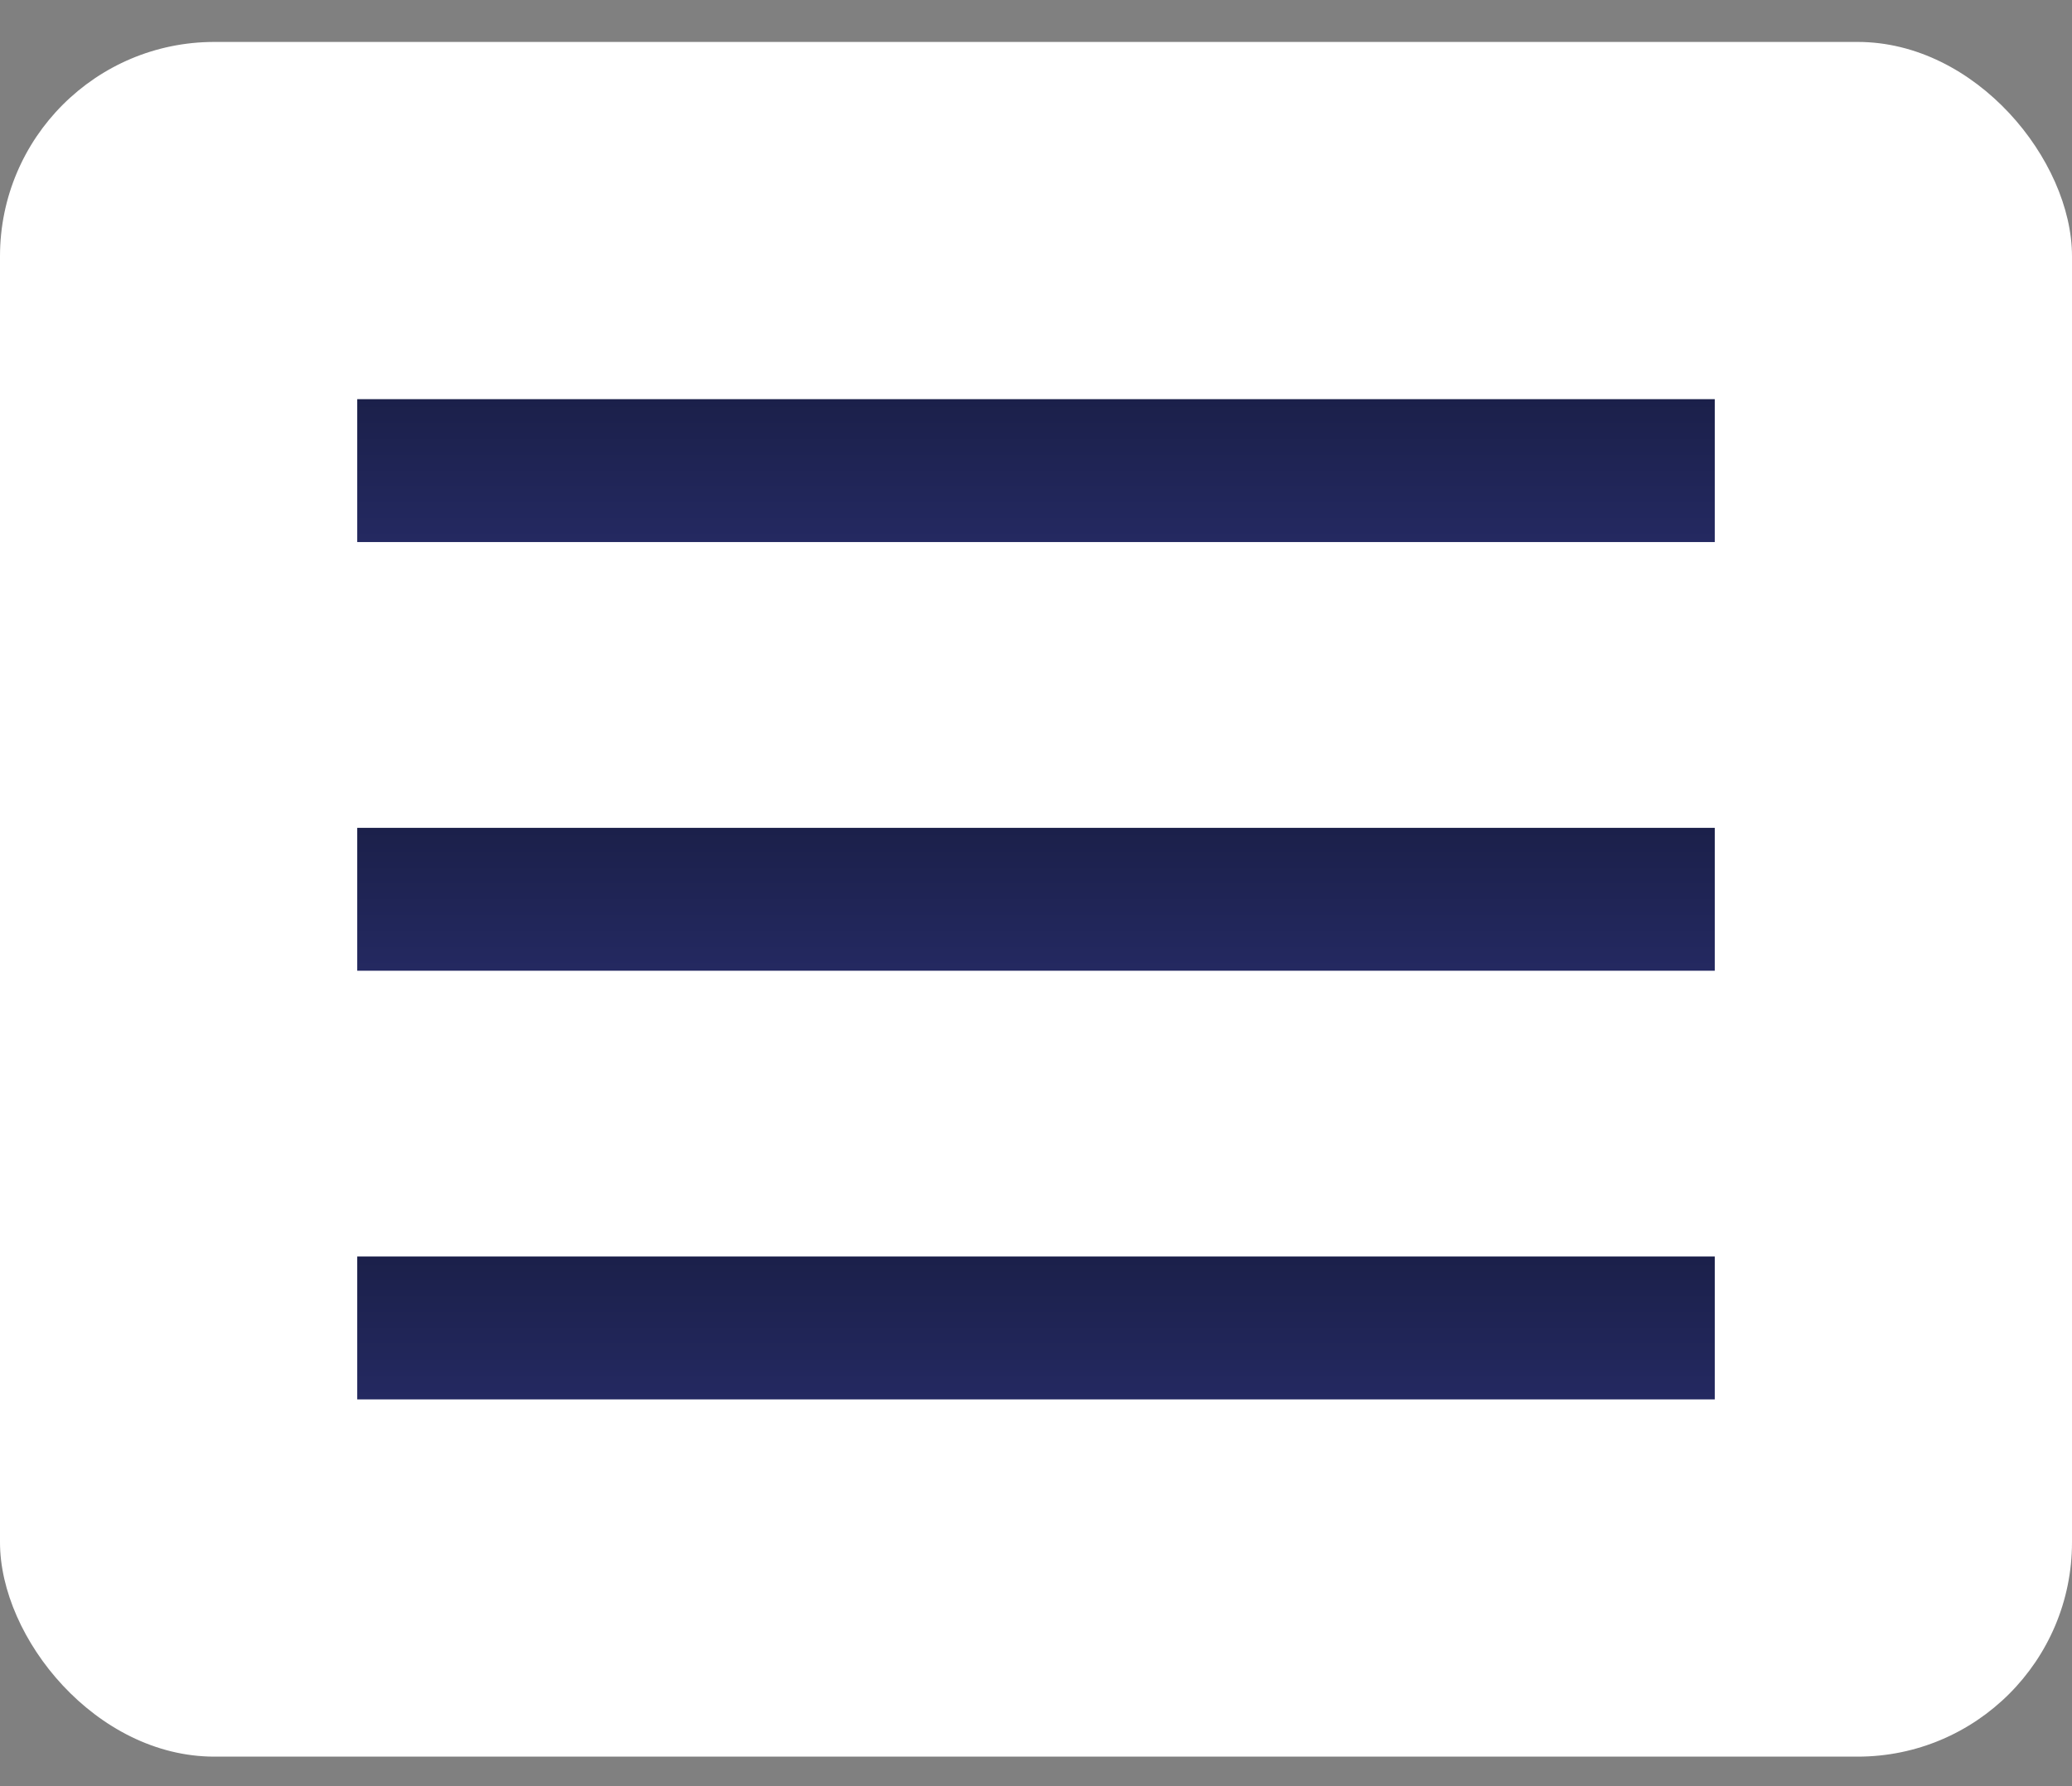 <svg width="29" height="25" viewBox="0 0 29 25" fill="none" xmlns="http://www.w3.org/2000/svg">
<rect x="0" y="0" width="29" height="25" fill="#808080" stroke="none"/>
<rect y="0.587" width="29" height="24" rx="3" fill="white"/>
<rect x="5" y="5.587" width="19" height="2" fill="url(#paint0_linear_394_51018)"/>
<rect x="5" y="11.587" width="19" height="2" fill="url(#paint1_linear_394_51018)"/>
<rect x="5" y="17.587" width="19" height="2" fill="url(#paint2_linear_394_51018)"/>
<defs>
<linearGradient id="paint0_linear_394_51018" x1="14.5" y1="5.587" x2="14.5" y2="7.587" gradientUnits="userSpaceOnUse">
<stop stop-color="#1B204A"/>
<stop offset="1" stop-color="#242961"/>
</linearGradient>
<linearGradient id="paint1_linear_394_51018" x1="14.5" y1="11.587" x2="14.5" y2="13.587" gradientUnits="userSpaceOnUse">
<stop stop-color="#1B204A"/>
<stop offset="1" stop-color="#242961"/>
</linearGradient>
<linearGradient id="paint2_linear_394_51018" x1="14.5" y1="17.587" x2="14.5" y2="19.587" gradientUnits="userSpaceOnUse">
<stop stop-color="#1B204A"/>
<stop offset="1" stop-color="#242961"/>
</linearGradient>
</defs>
</svg>
